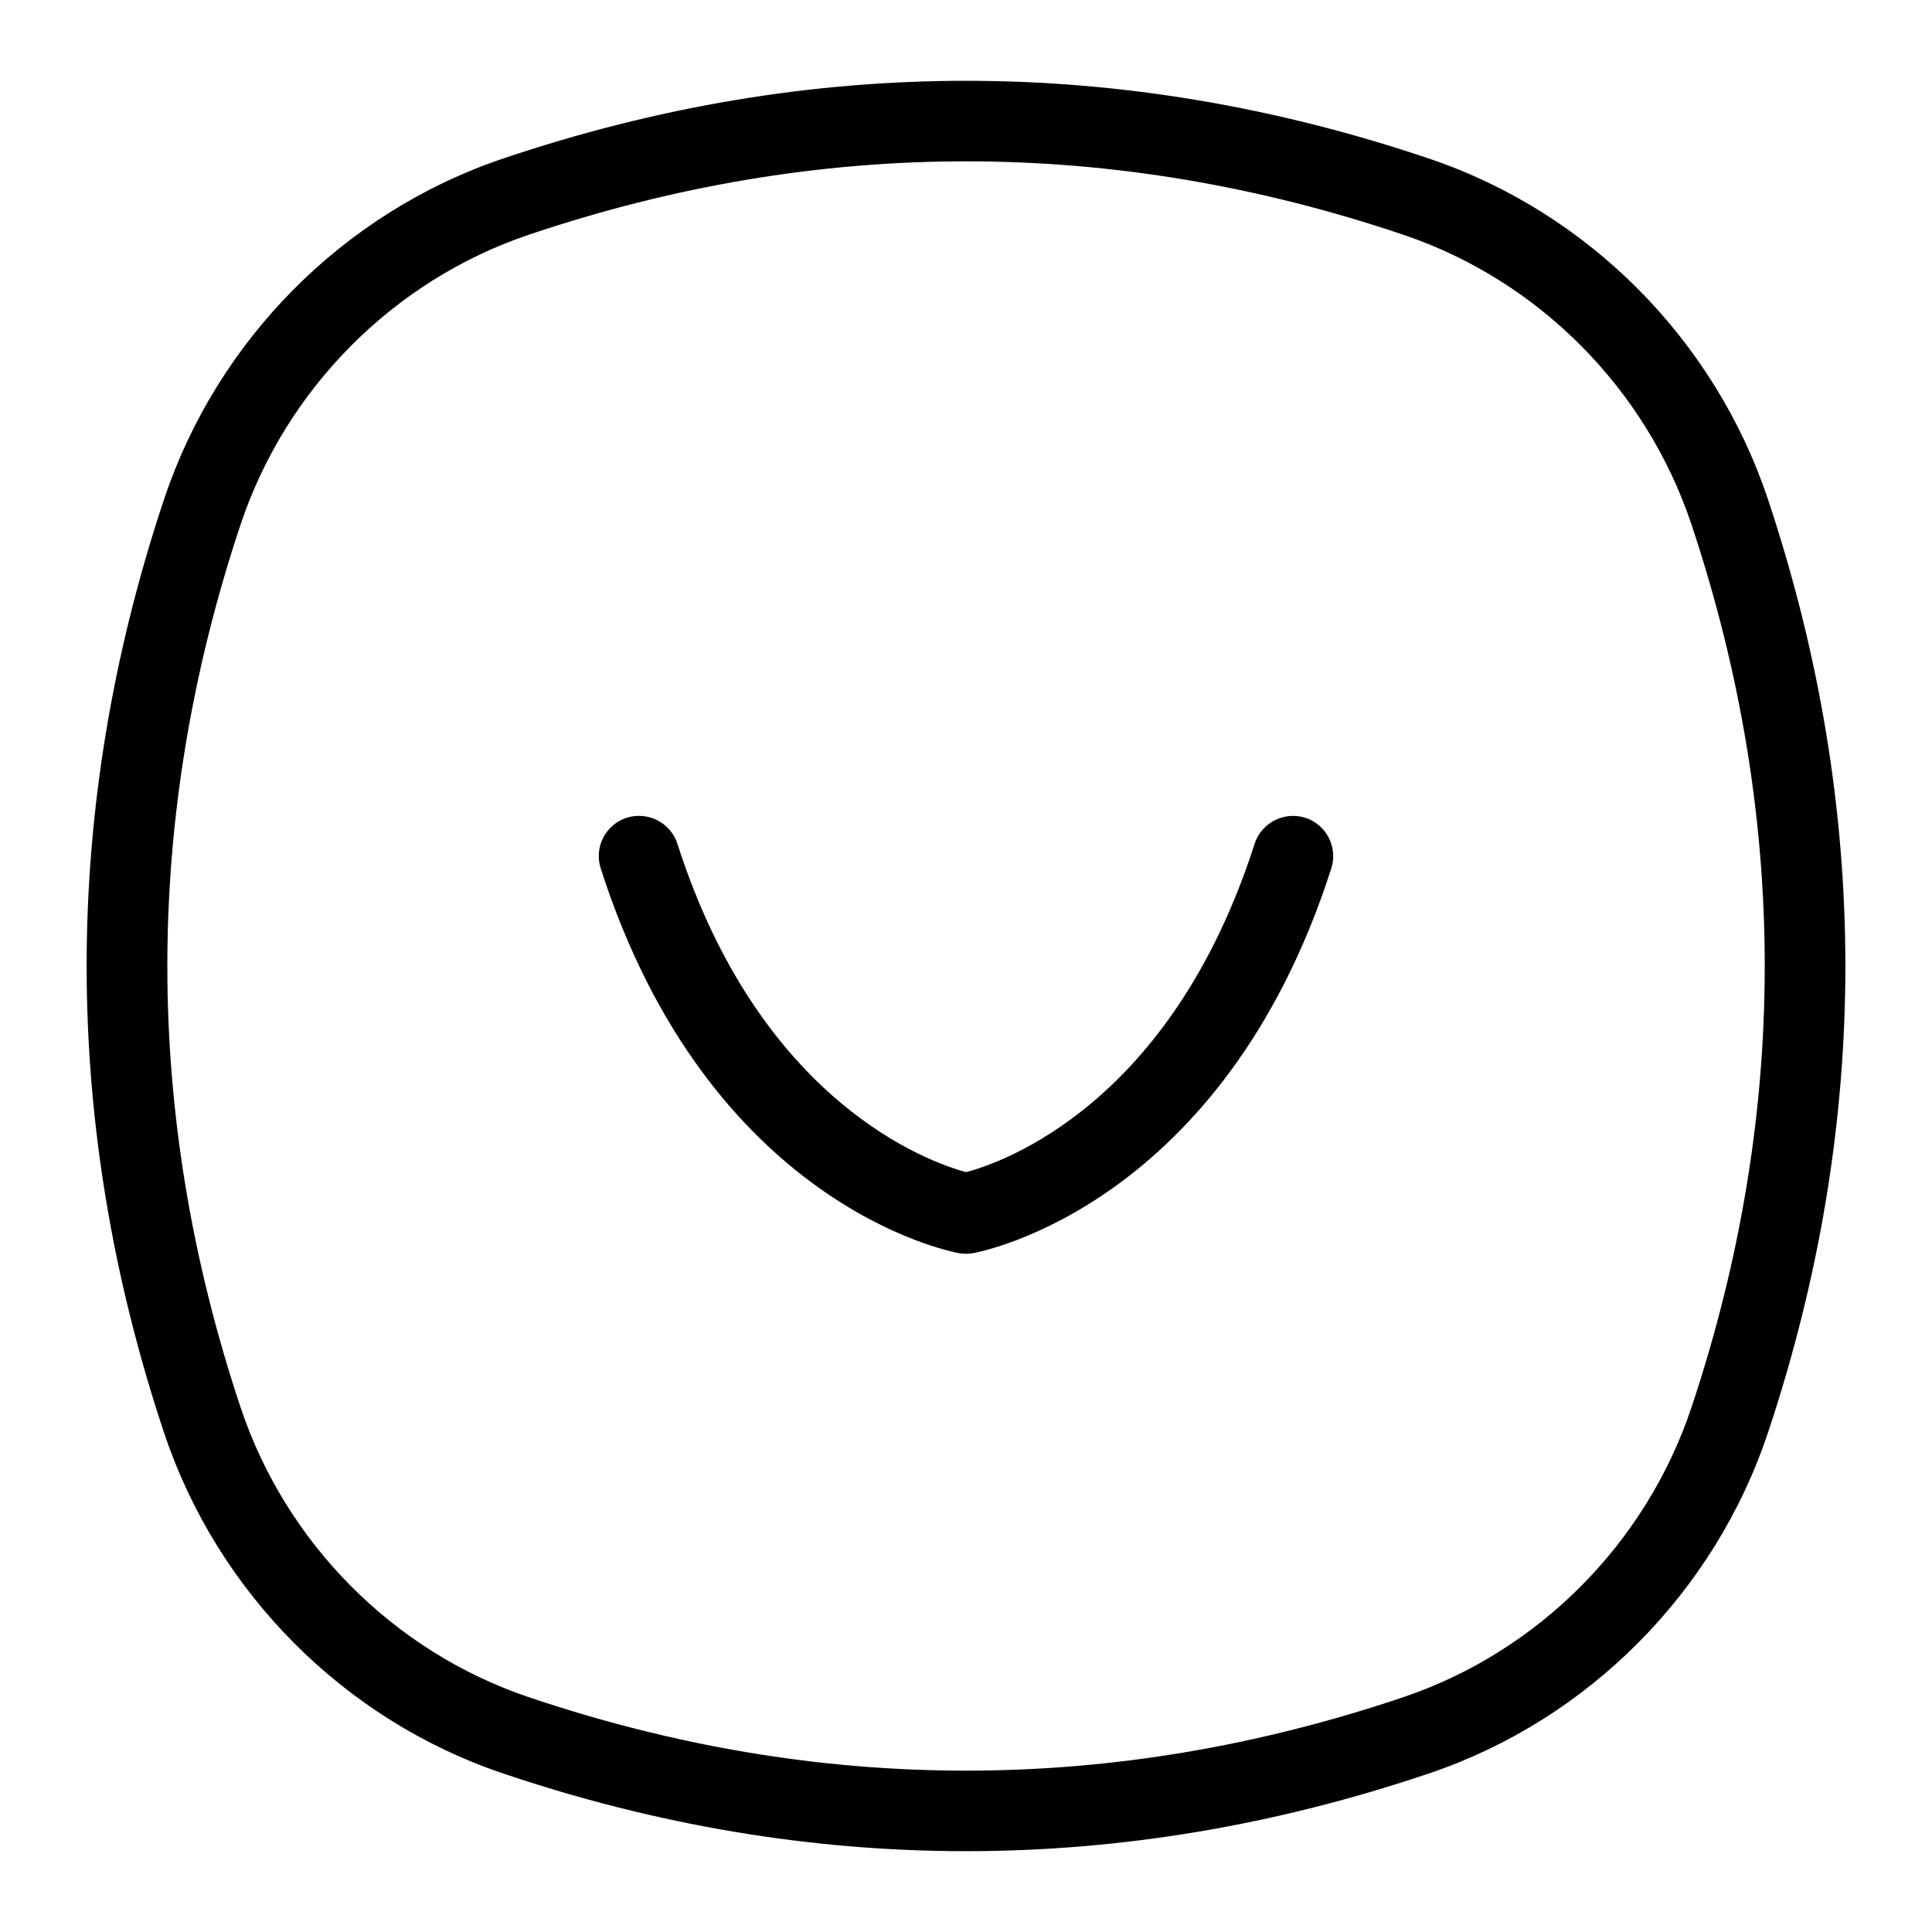 <?xml version="1.0" encoding="UTF-8"?>
<svg xmlns="http://www.w3.org/2000/svg" id="Layer_1" data-name="Layer 1" viewBox="0 0 24 24">
  <path d="M21.963,6.205c-.661-1.984-2.233-3.566-4.205-4.233-3.82-1.291-7.695-1.291-11.516,0-1.972,.667-3.544,2.249-4.205,4.233-1.281,3.846-1.281,7.744,0,11.59,.661,1.984,2.233,3.566,4.205,4.233,1.91,.646,3.834,.968,5.758,.968s3.848-.322,5.758-.968c1.972-.667,3.544-2.249,4.205-4.233,1.281-3.846,1.281-7.744,0-11.59Zm-.949,11.273c-.562,1.688-1.899,3.035-3.576,3.603-3.606,1.219-7.267,1.22-10.875,0-1.677-.567-3.014-1.914-3.576-3.603-1.211-3.635-1.211-7.322,0-10.957,.562-1.688,1.899-3.035,3.576-3.603,1.804-.609,3.62-.914,5.438-.914s3.634,.305,5.437,.914c1.677,.567,3.014,1.914,3.576,3.603,1.211,3.635,1.211,7.322,0,10.957Z"/>
  <path d="M16.214,10.158c-.262-.081-.544,.061-.629,.324-1.035,3.229-3.12,3.956-3.584,4.079-.455-.123-2.554-.858-3.586-4.079-.085-.264-.367-.406-.629-.324-.264,.085-.408,.366-.324,.629,1.339,4.173,4.323,4.757,4.449,4.78,.029,.005,.06,.008,.089,.008s.06-.003,.089-.008c.126-.023,3.11-.607,4.449-4.78,.084-.263-.061-.544-.324-.629Z"/>
</svg>
